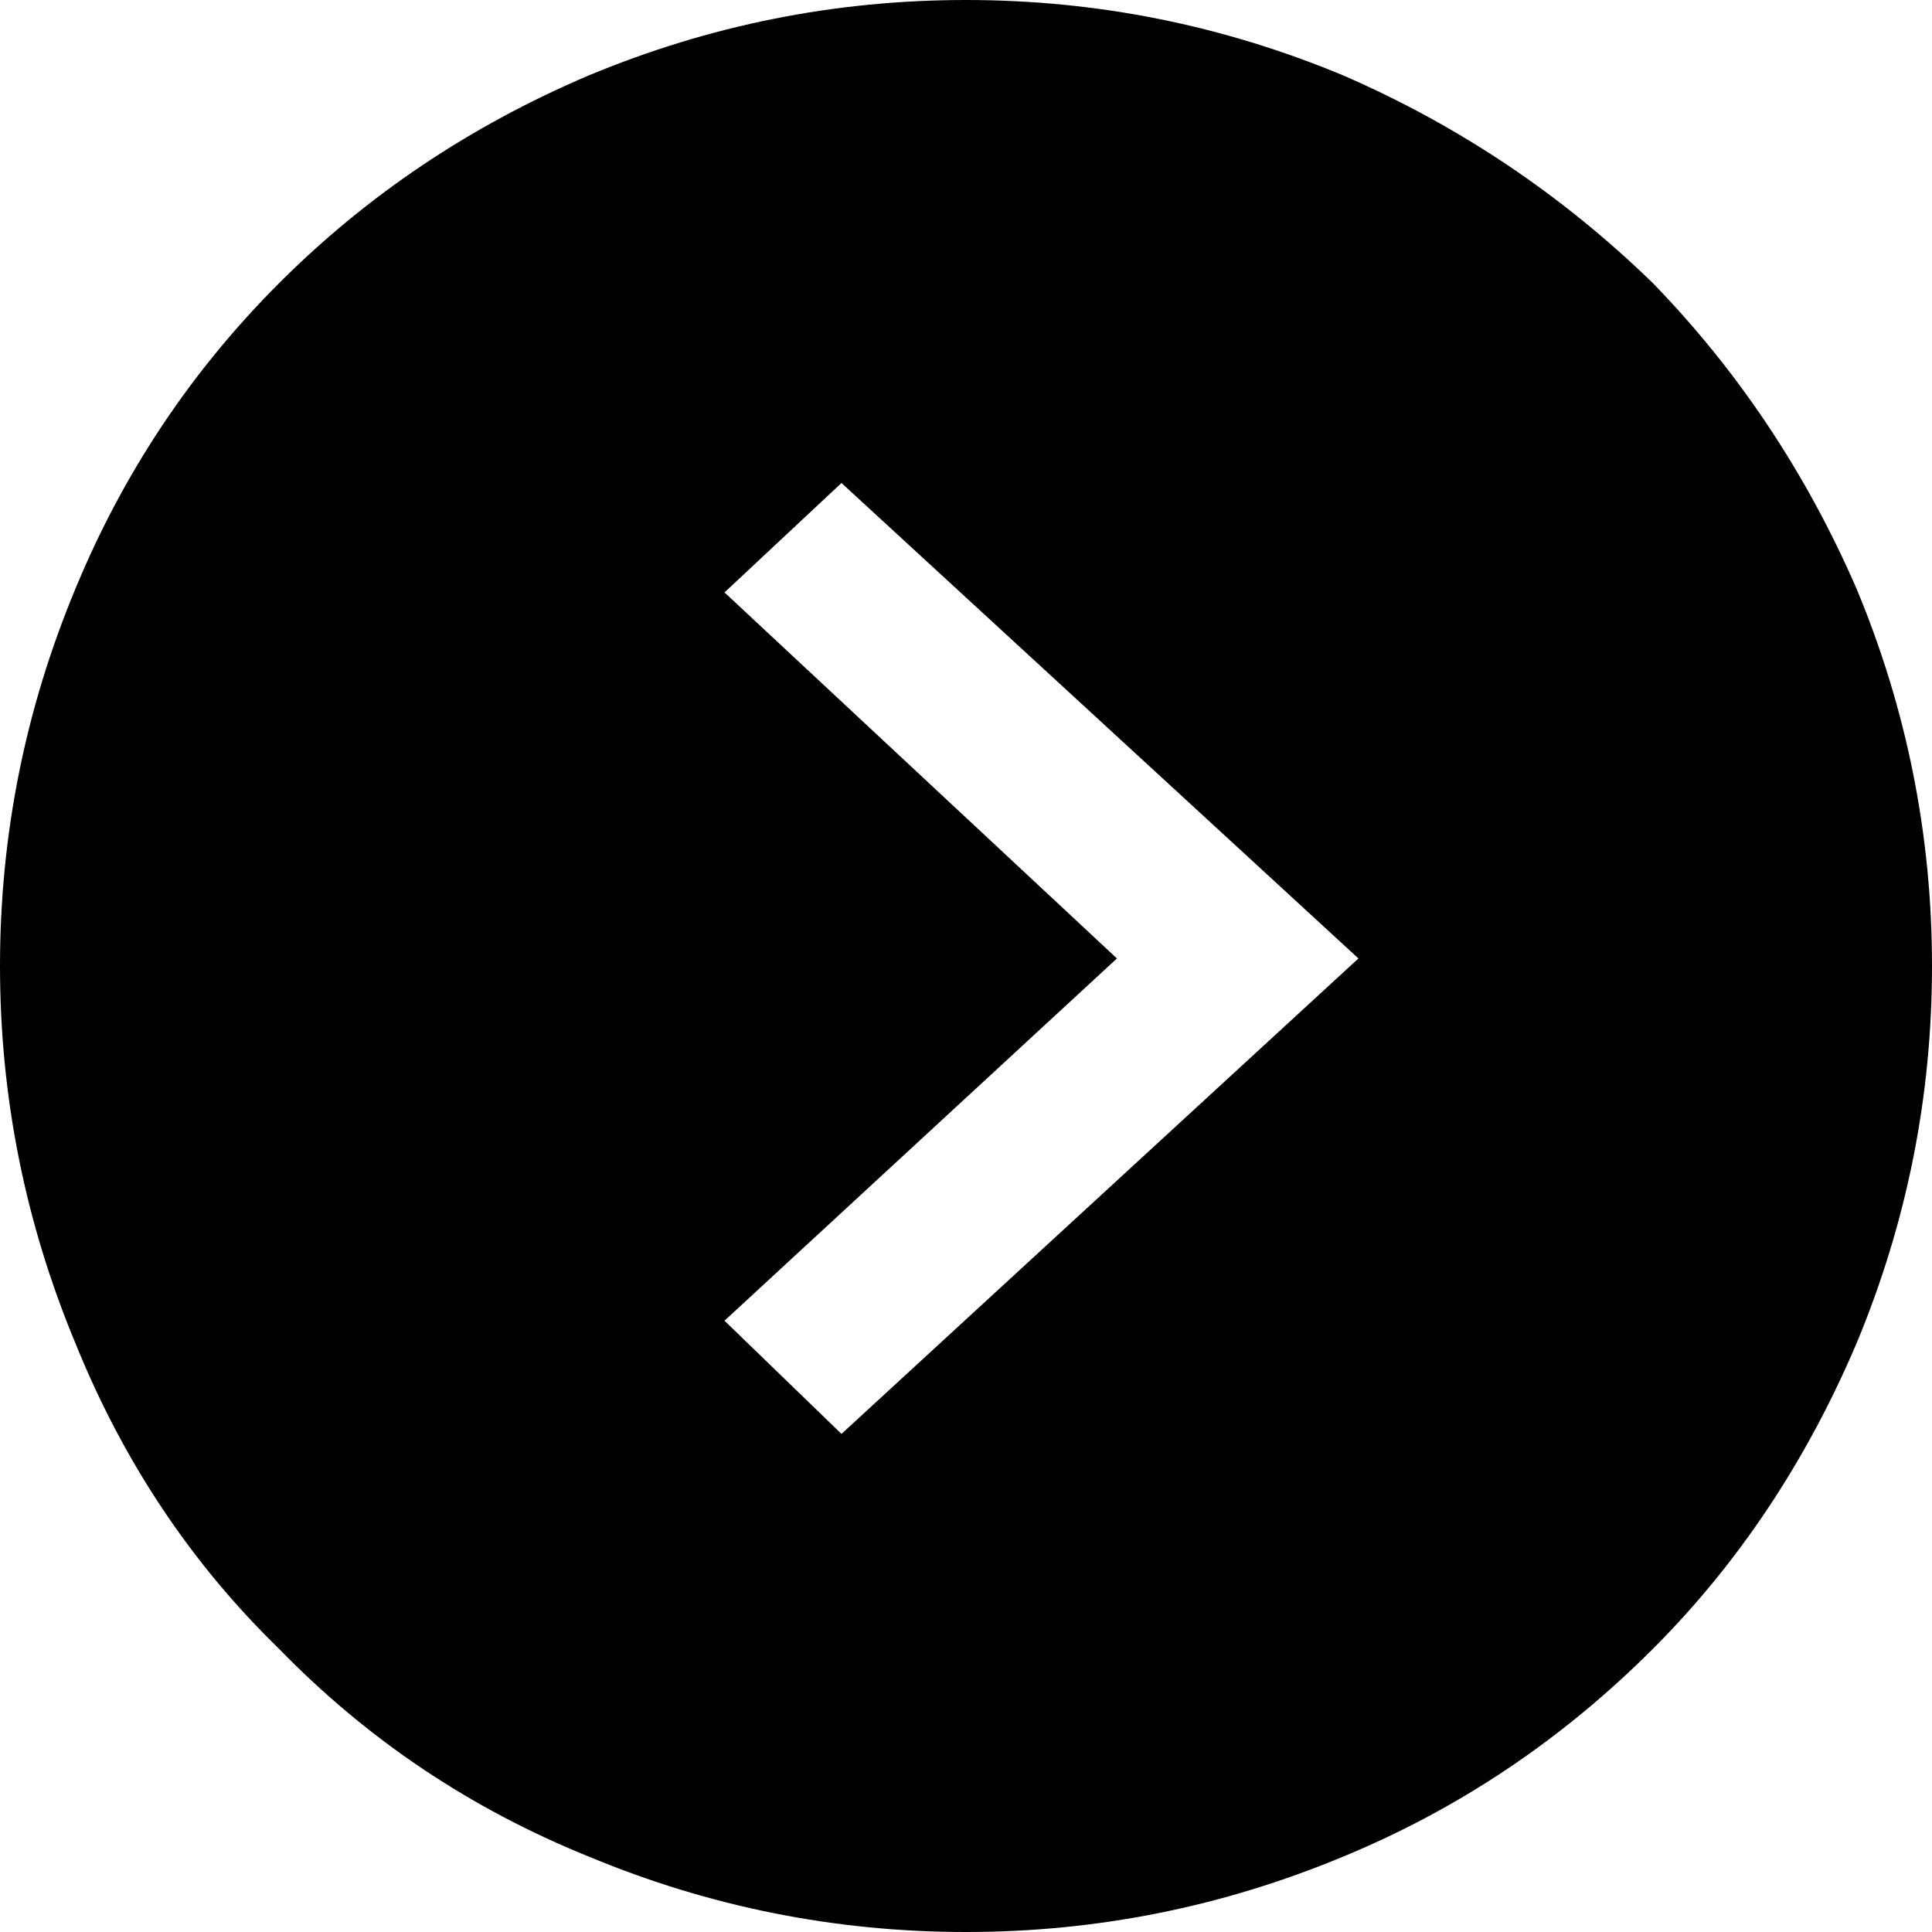 <svg xmlns="http://www.w3.org/2000/svg" viewBox="0 0 512 512"><path d="M492 156q20 48 20 100t-20 100q-20 47-54 81-36 36-82 55-48 20-100 20t-100-20q-47-19-82-55-35-34-54-81Q0 308 0 256t20-100q19-46 54-81t82-55Q204 0 256 0t100 20q46 20 82 55 34 35 54 81zm-132 98L223 128l-31 29 104 97-104 96 31 30z"/></svg>